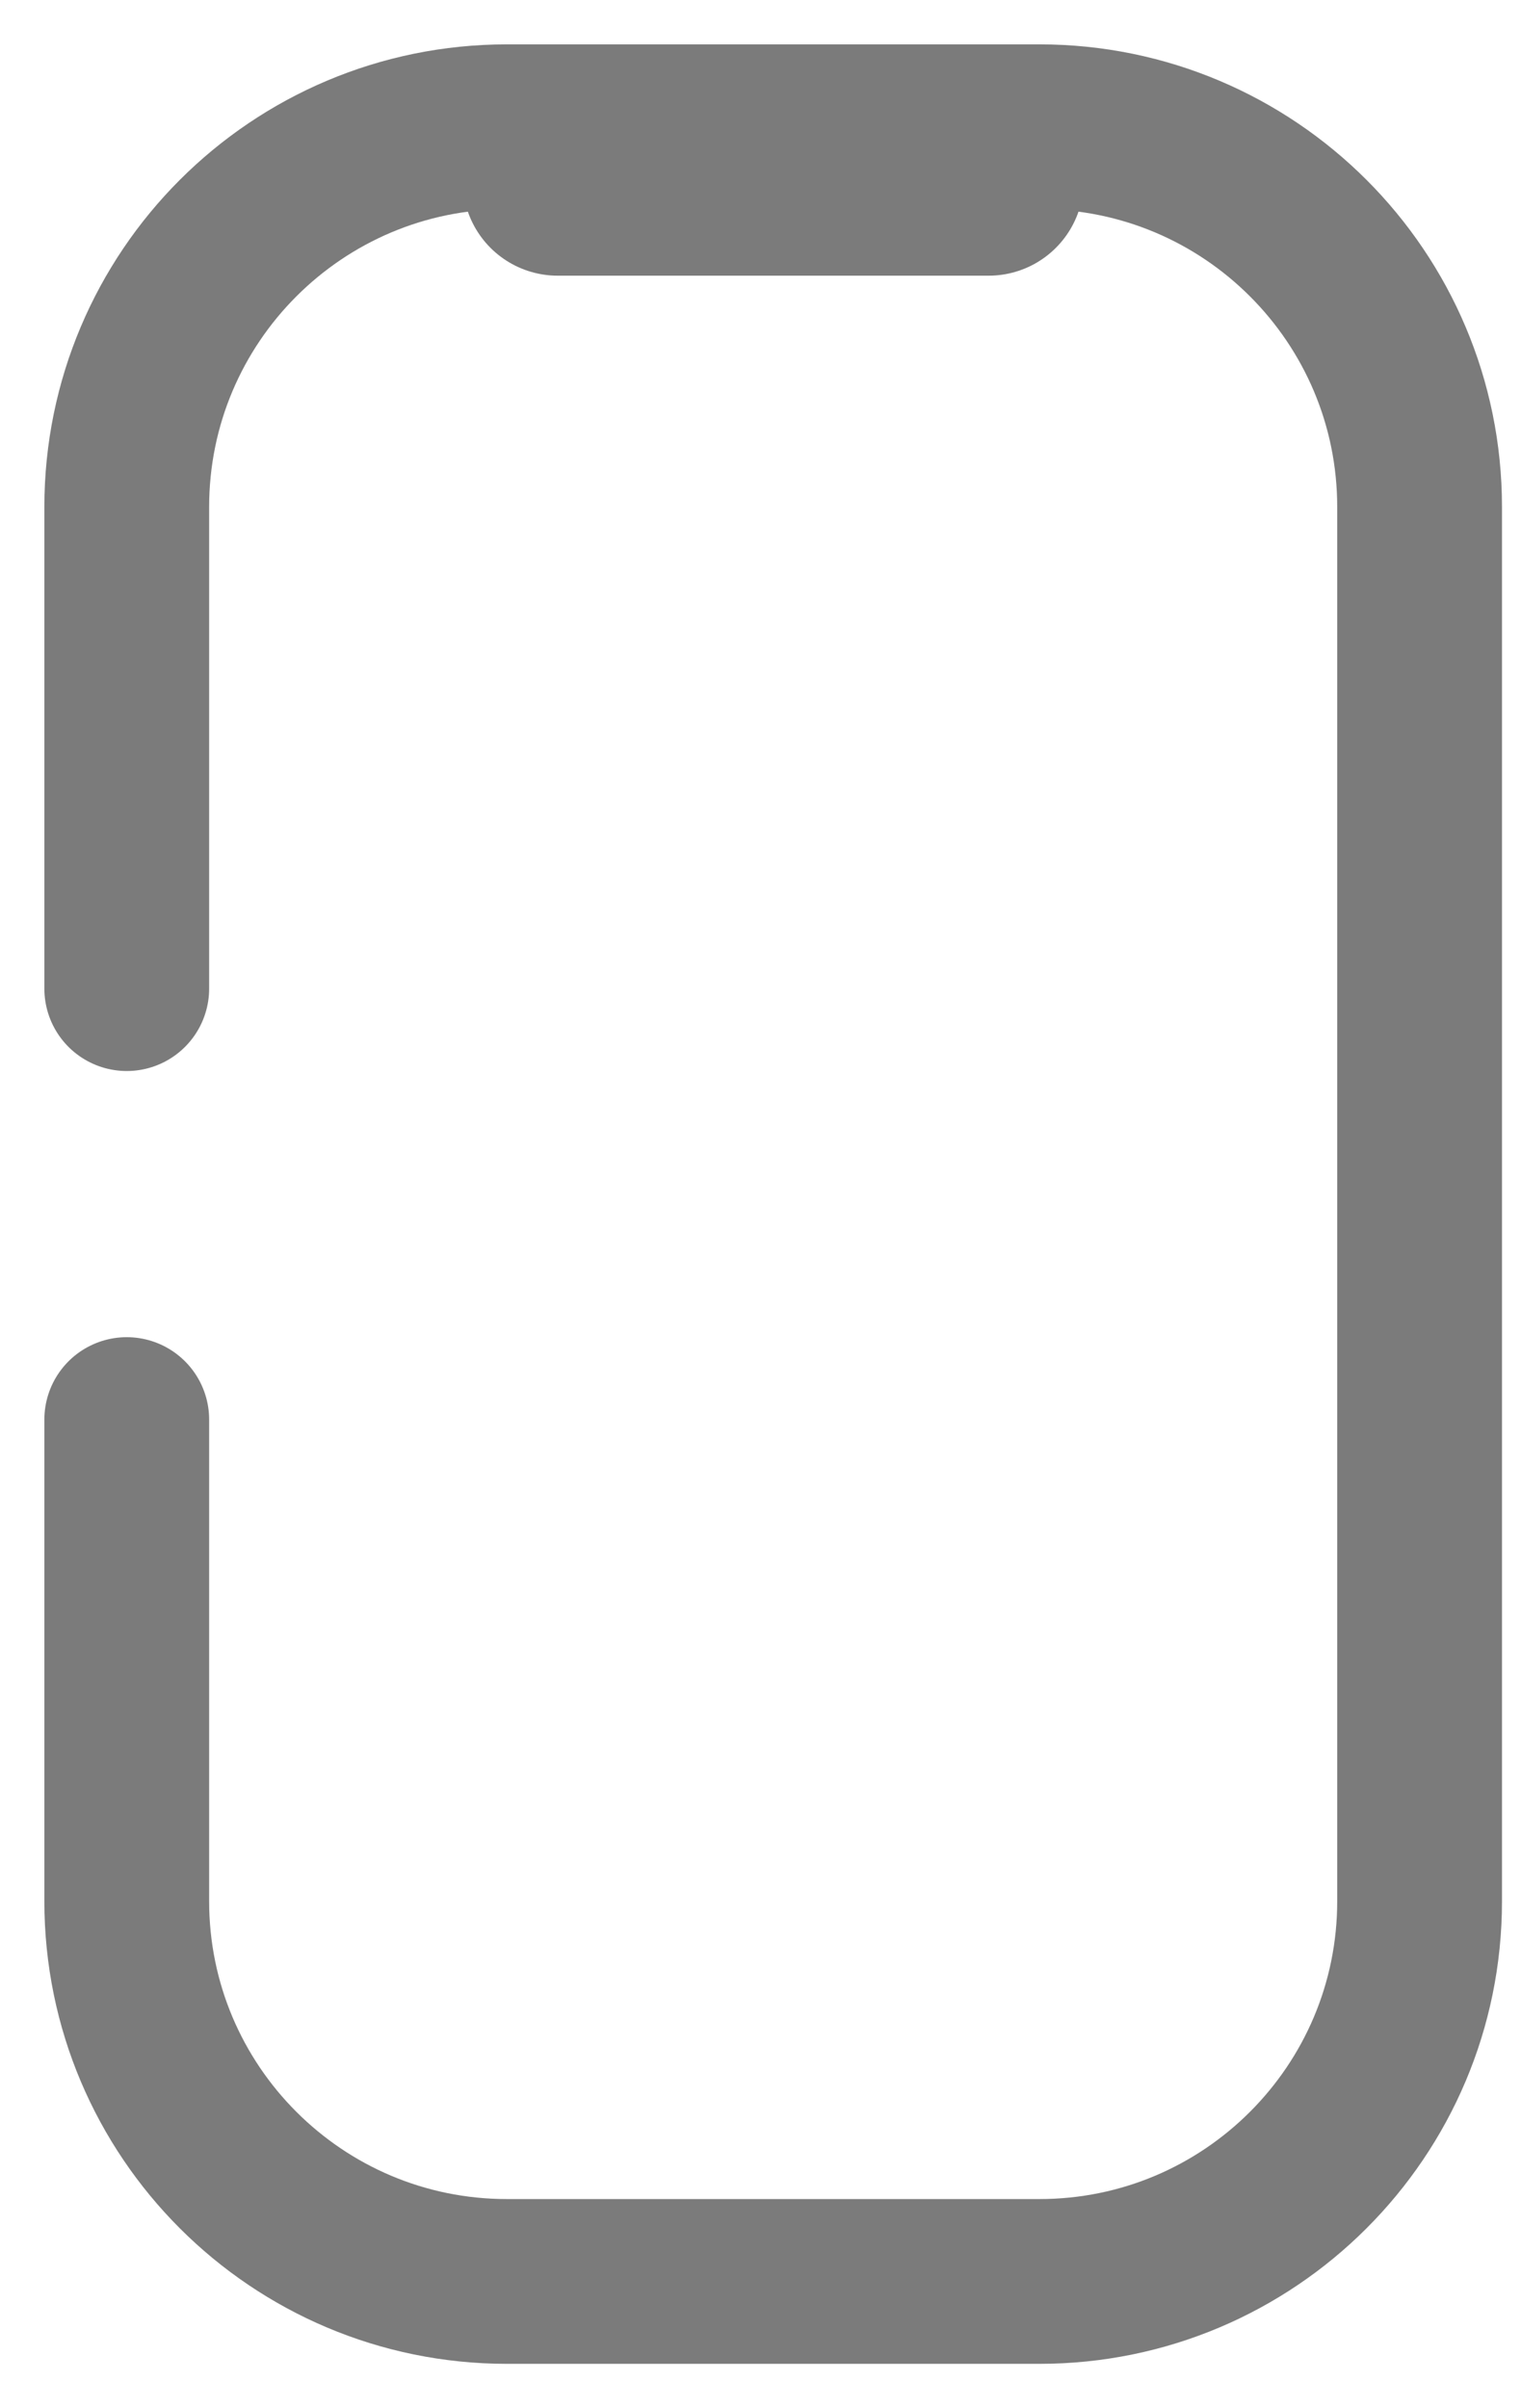<svg width="12" height="19" viewBox="0 0 12 19" fill="none" xmlns="http://www.w3.org/2000/svg">
<path d="M1 7.8V4C1 2.343 2.343 1 4 1H8.2C9.857 1 11.2 2.343 11.2 4V15C11.2 16.657 9.857 18 8.2 18H4C2.343 18 1 16.657 1 15V11.2" stroke="#7B7B7B" stroke-width="1.3" stroke-linecap="round"/>
<path d="M7.8 1.425L4.4 1.425" stroke="#7B7B7B" stroke-width="1.5" stroke-linecap="round"/>
</svg>
